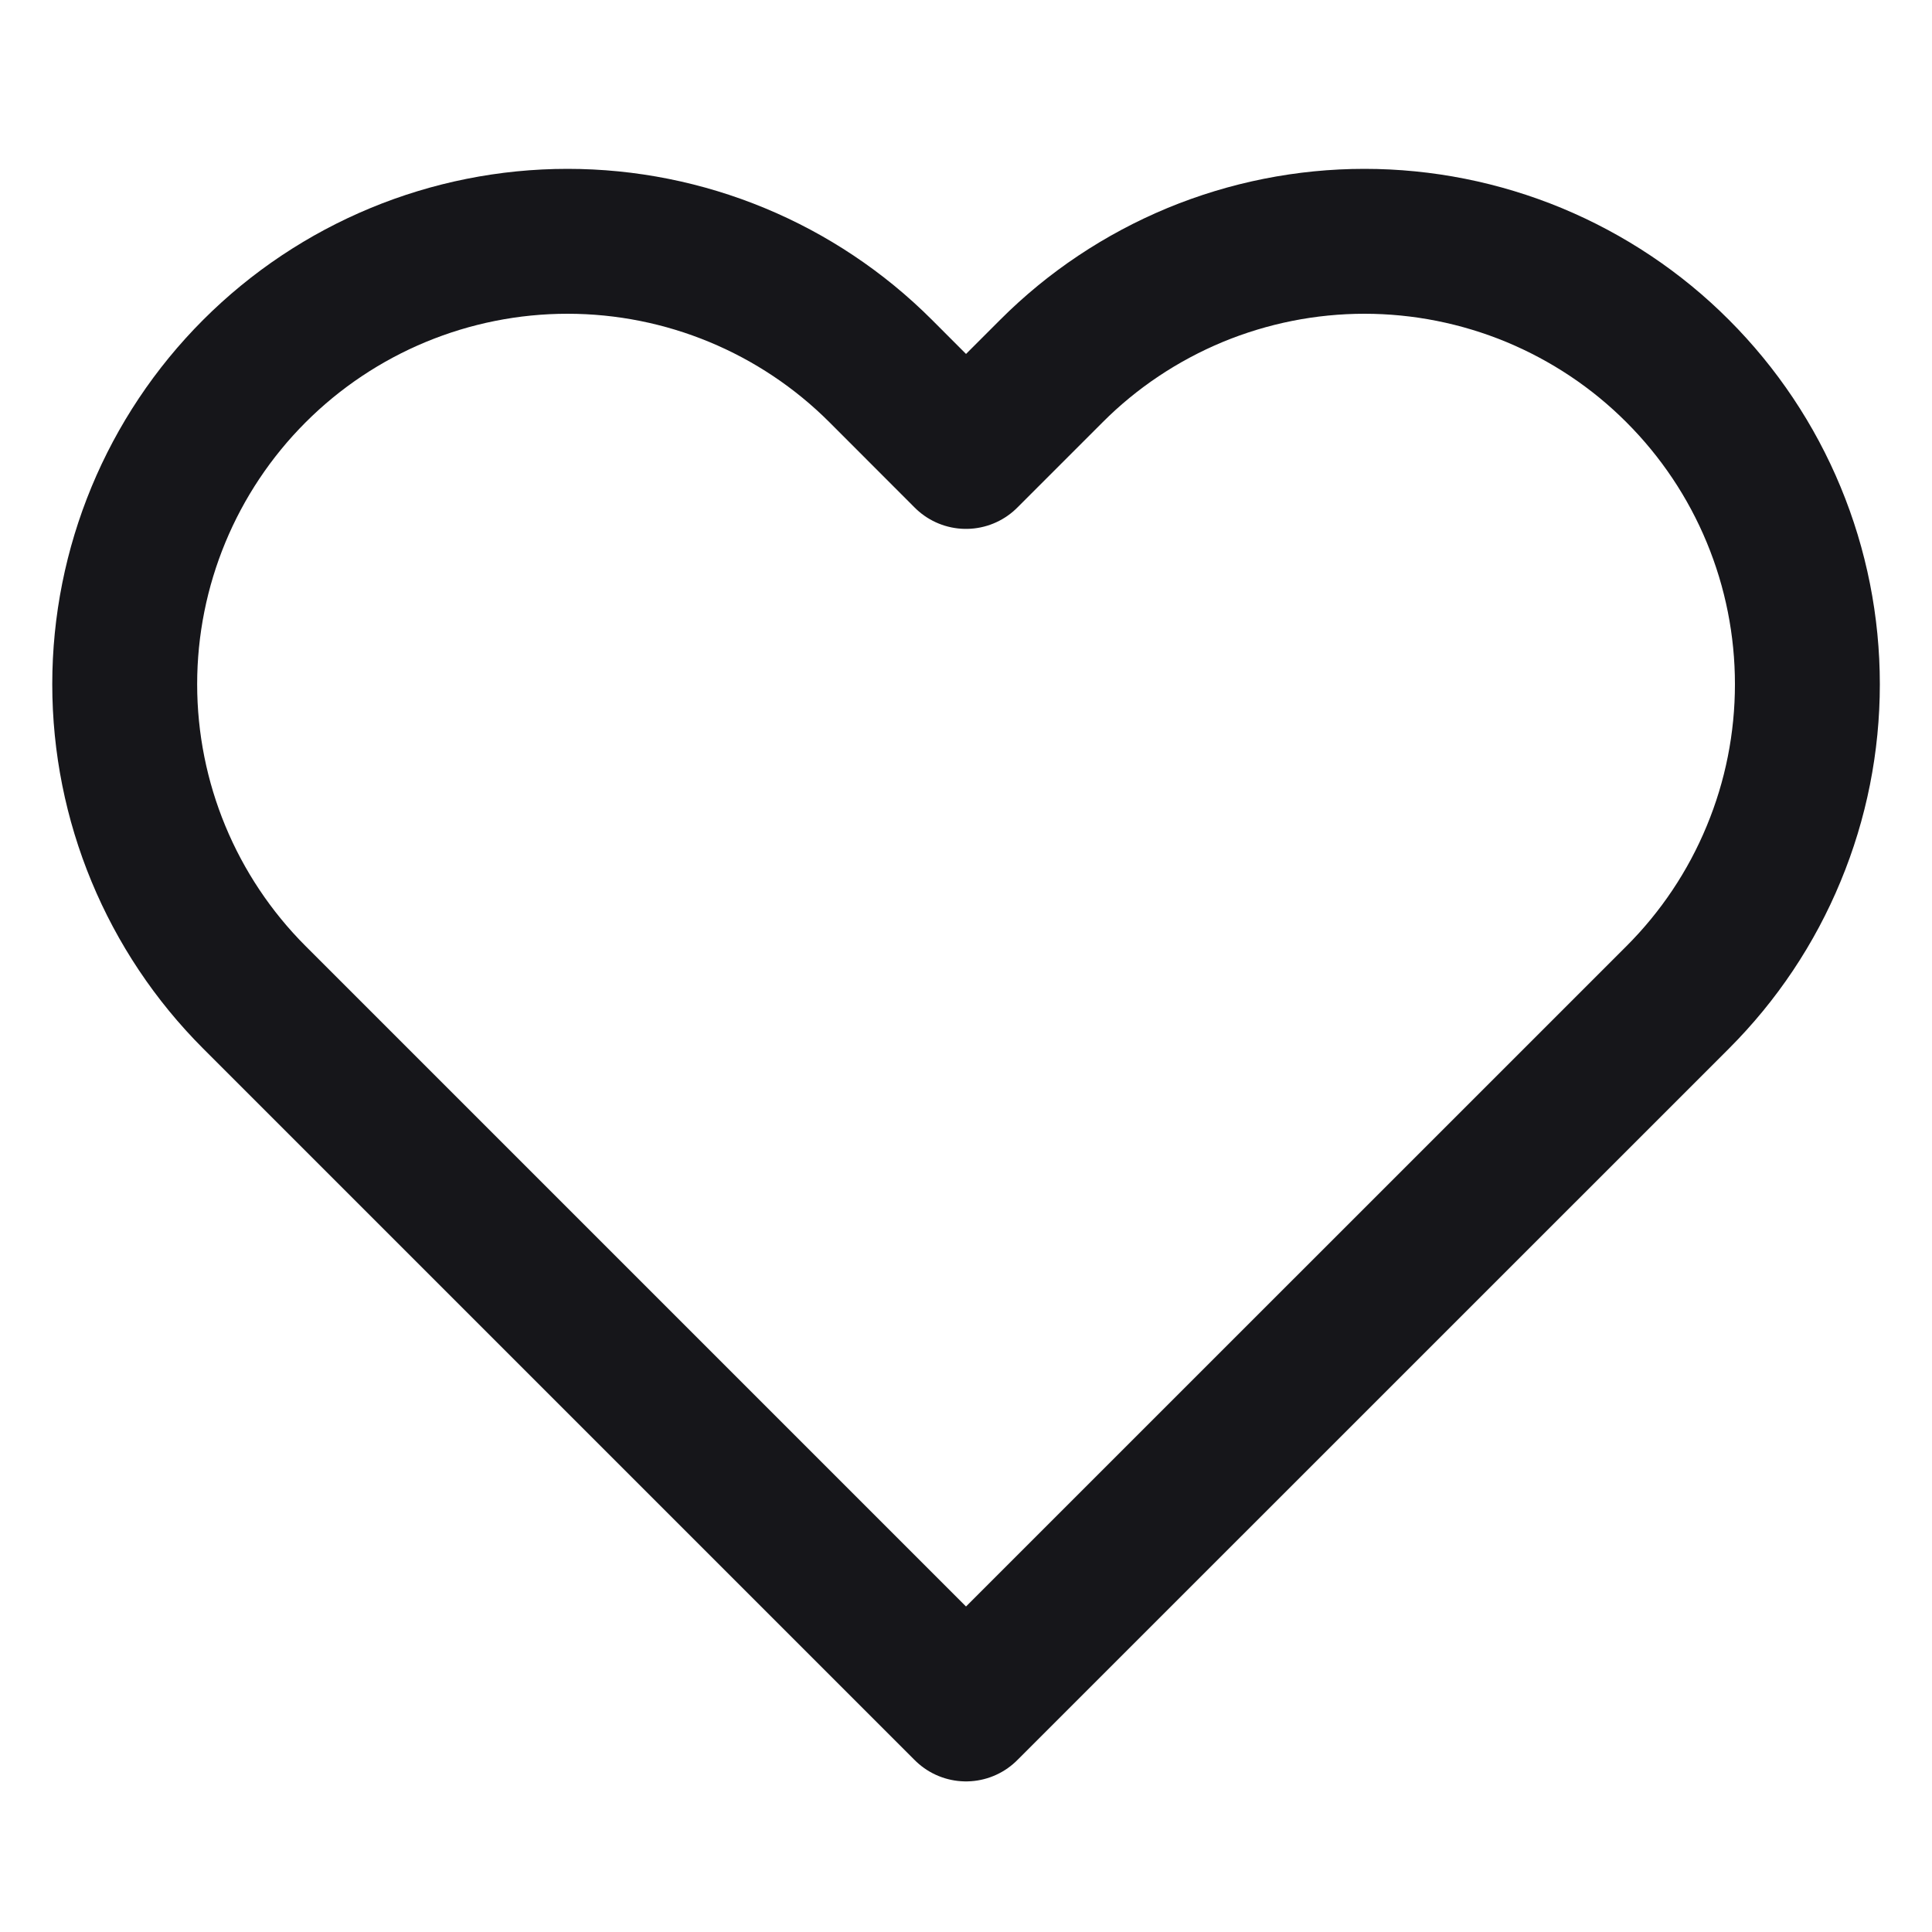 <svg width="20" height="20" viewBox="0 0 20 20" fill="none" xmlns="http://www.w3.org/2000/svg">
<path d="M17.367 3.841C16.942 3.415 16.436 3.078 15.88 2.847C15.324 2.617 14.727 2.498 14.125 2.498C13.523 2.498 12.927 2.617 12.371 2.847C11.815 3.078 11.309 3.415 10.884 3.841L10 4.725L9.117 3.841C8.257 2.981 7.091 2.498 5.875 2.498C4.66 2.498 3.494 2.981 2.634 3.841C1.774 4.701 1.291 5.867 1.291 7.083C1.291 8.299 1.774 9.465 2.634 10.325L3.517 11.208L10 17.691L16.484 11.208L17.367 10.325C17.793 9.899 18.131 9.394 18.361 8.837C18.592 8.281 18.71 7.685 18.71 7.083C18.71 6.481 18.592 5.885 18.361 5.328C18.131 4.772 17.793 4.267 17.367 3.841V3.841Z" stroke="#16161A" stroke-width="1.5" stroke-linecap="round" stroke-linejoin="round"/>
</svg>
